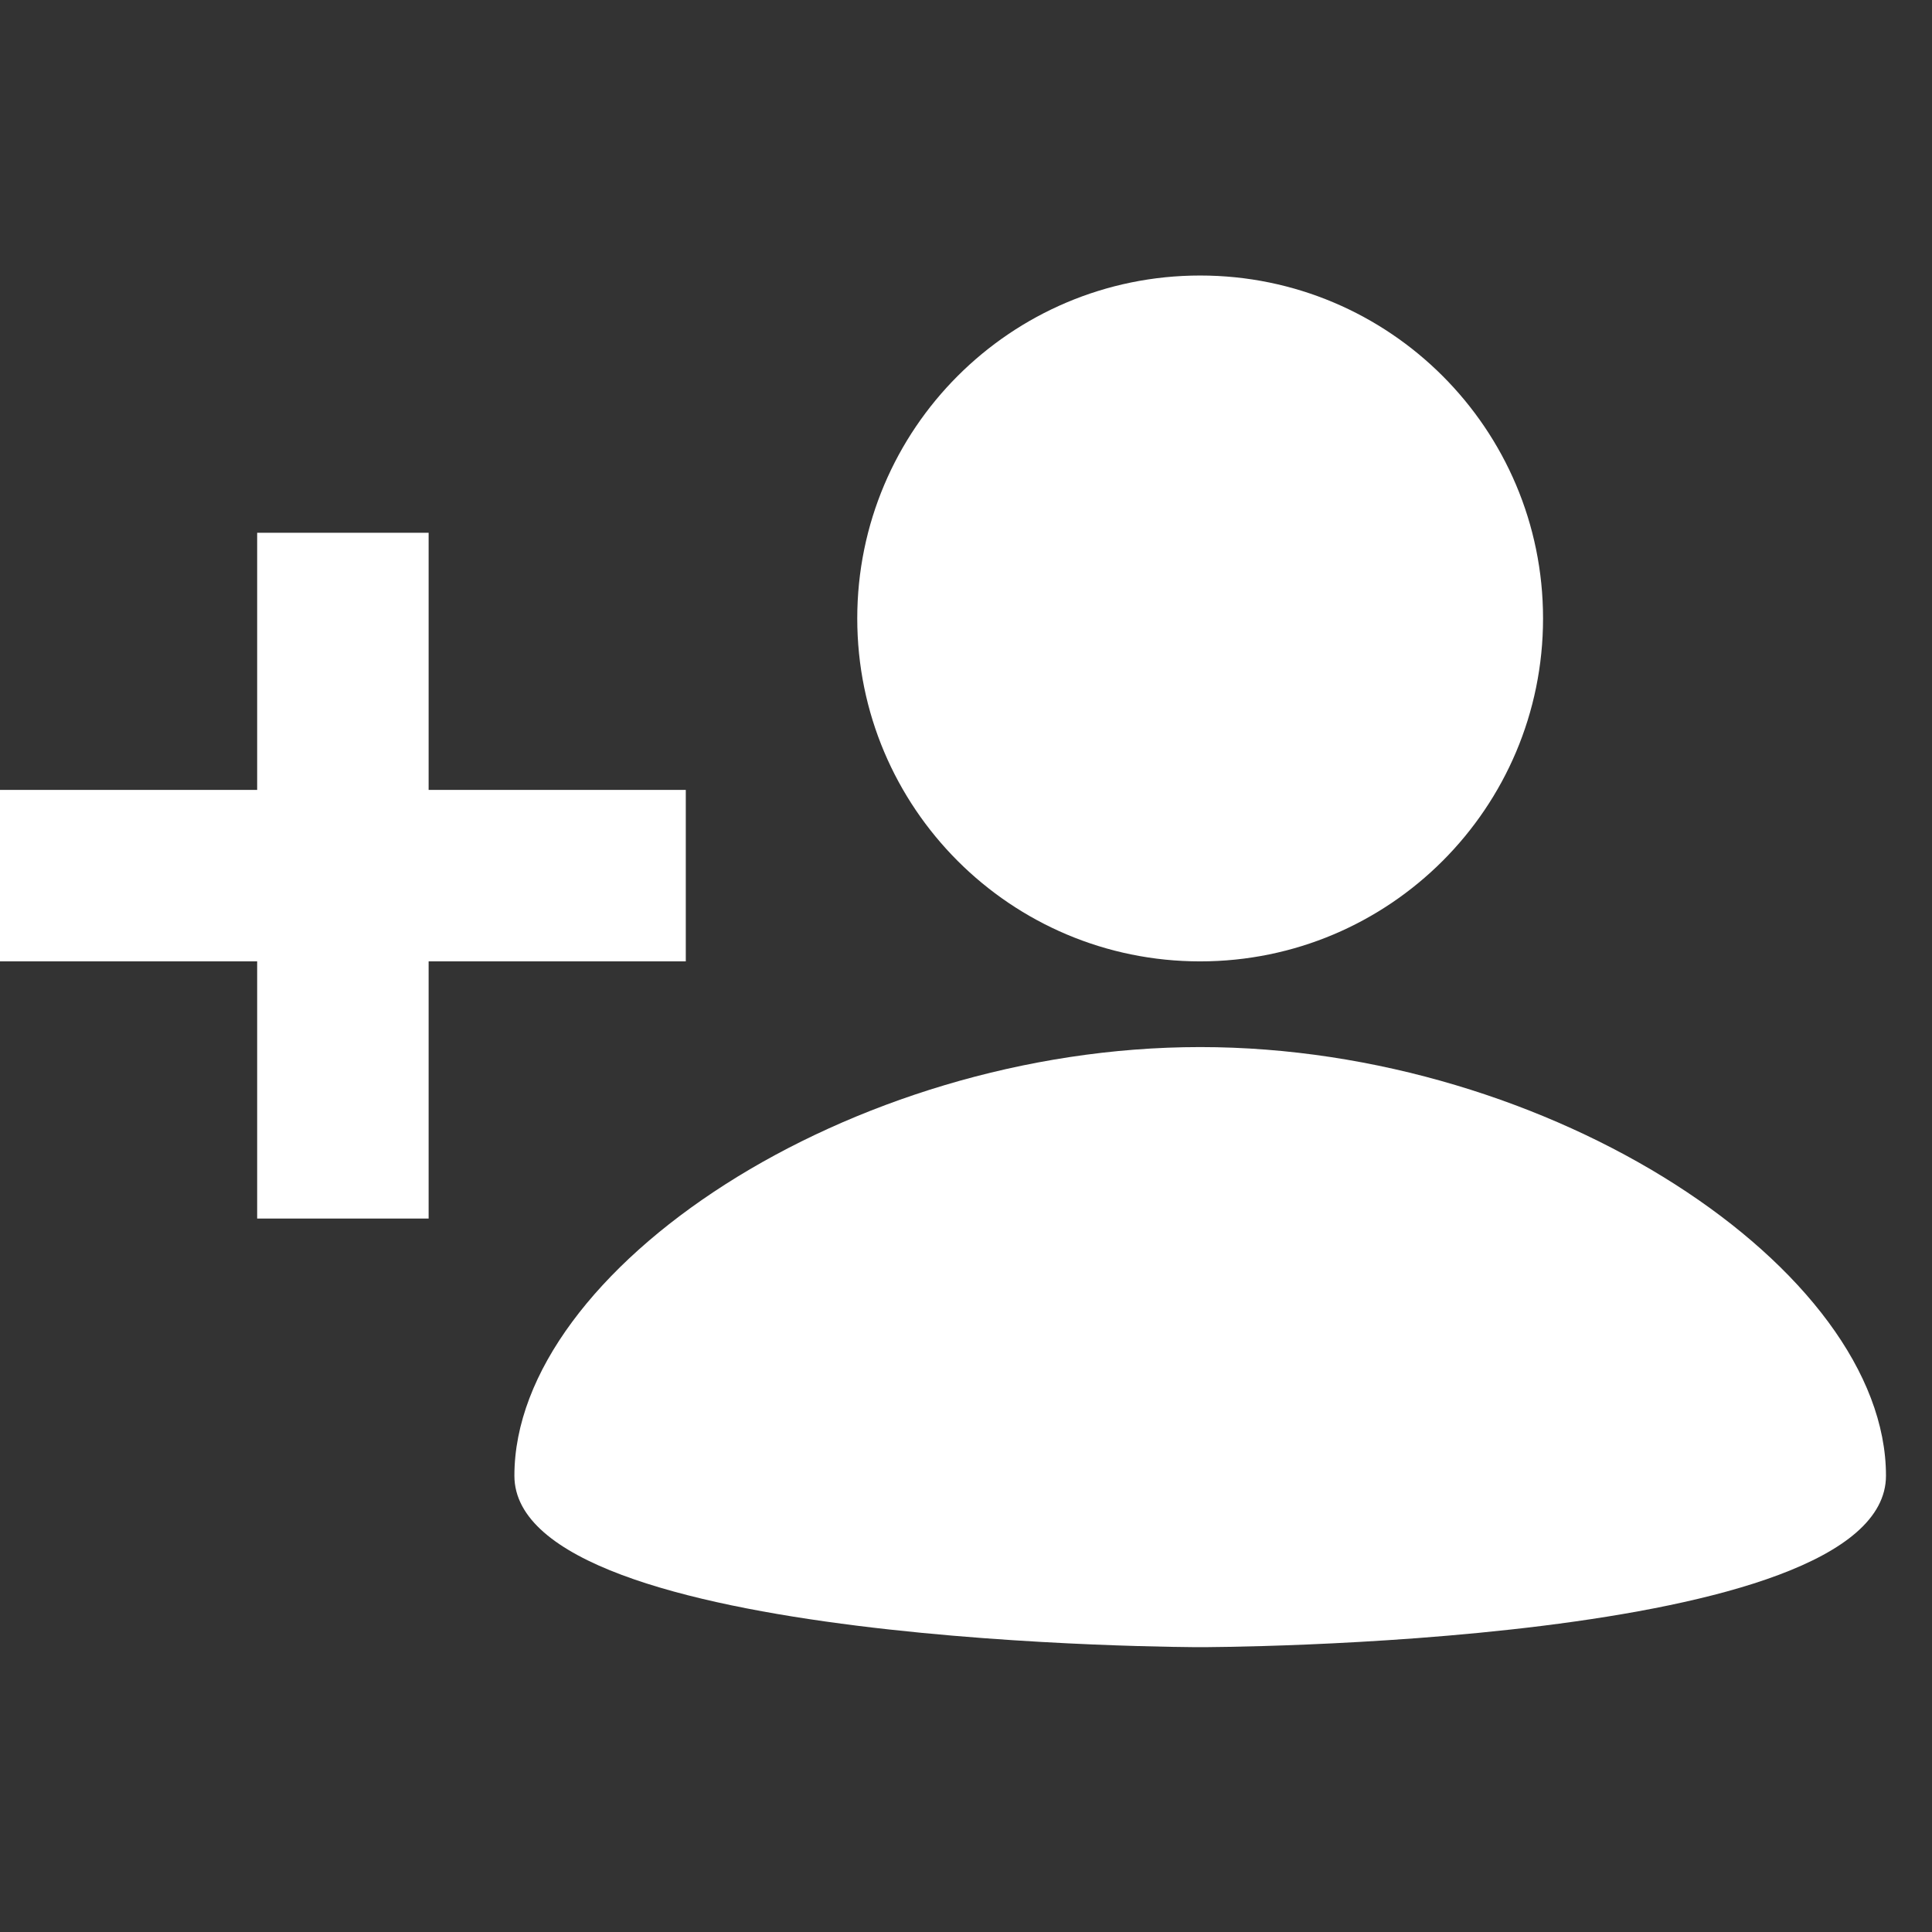 <svg width="28" height="28" viewBox="0 0 28 28" fill="none" xmlns="http://www.w3.org/2000/svg">
<rect x="0" y="0" width="28" height="28" fill="#333333" stroke="none"/>
<g clip-path="url(#clip0_20_1311)">
<path d="M17.393 13.933C20.138 13.933 22.363 11.708 22.363 8.963C22.363 6.218 20.138 3.993 17.393 3.993C14.649 3.993 12.424 6.218 12.424 8.963C12.424 11.708 14.649 13.933 17.393 13.933Z" fill="white"/>
<path d="M17.394 23.872C17.394 23.872 27.333 23.872 27.333 21.387C27.333 18.405 22.488 15.175 17.394 15.175C12.3 15.175 7.455 18.405 7.455 21.387C7.455 23.872 17.394 23.872 17.394 23.872ZM6.212 11.448V7.721H3.727V11.448H0V13.933H3.727V17.66H6.212V13.933H9.939V11.448H6.212Z" fill="white"/>
</g>
<defs>
<clipPath id="clip0_20_1311">
<rect width="27.333" height="27.333" fill="white" transform="translate(0 0.622)"/>
</clipPath>
</defs>
</svg>
